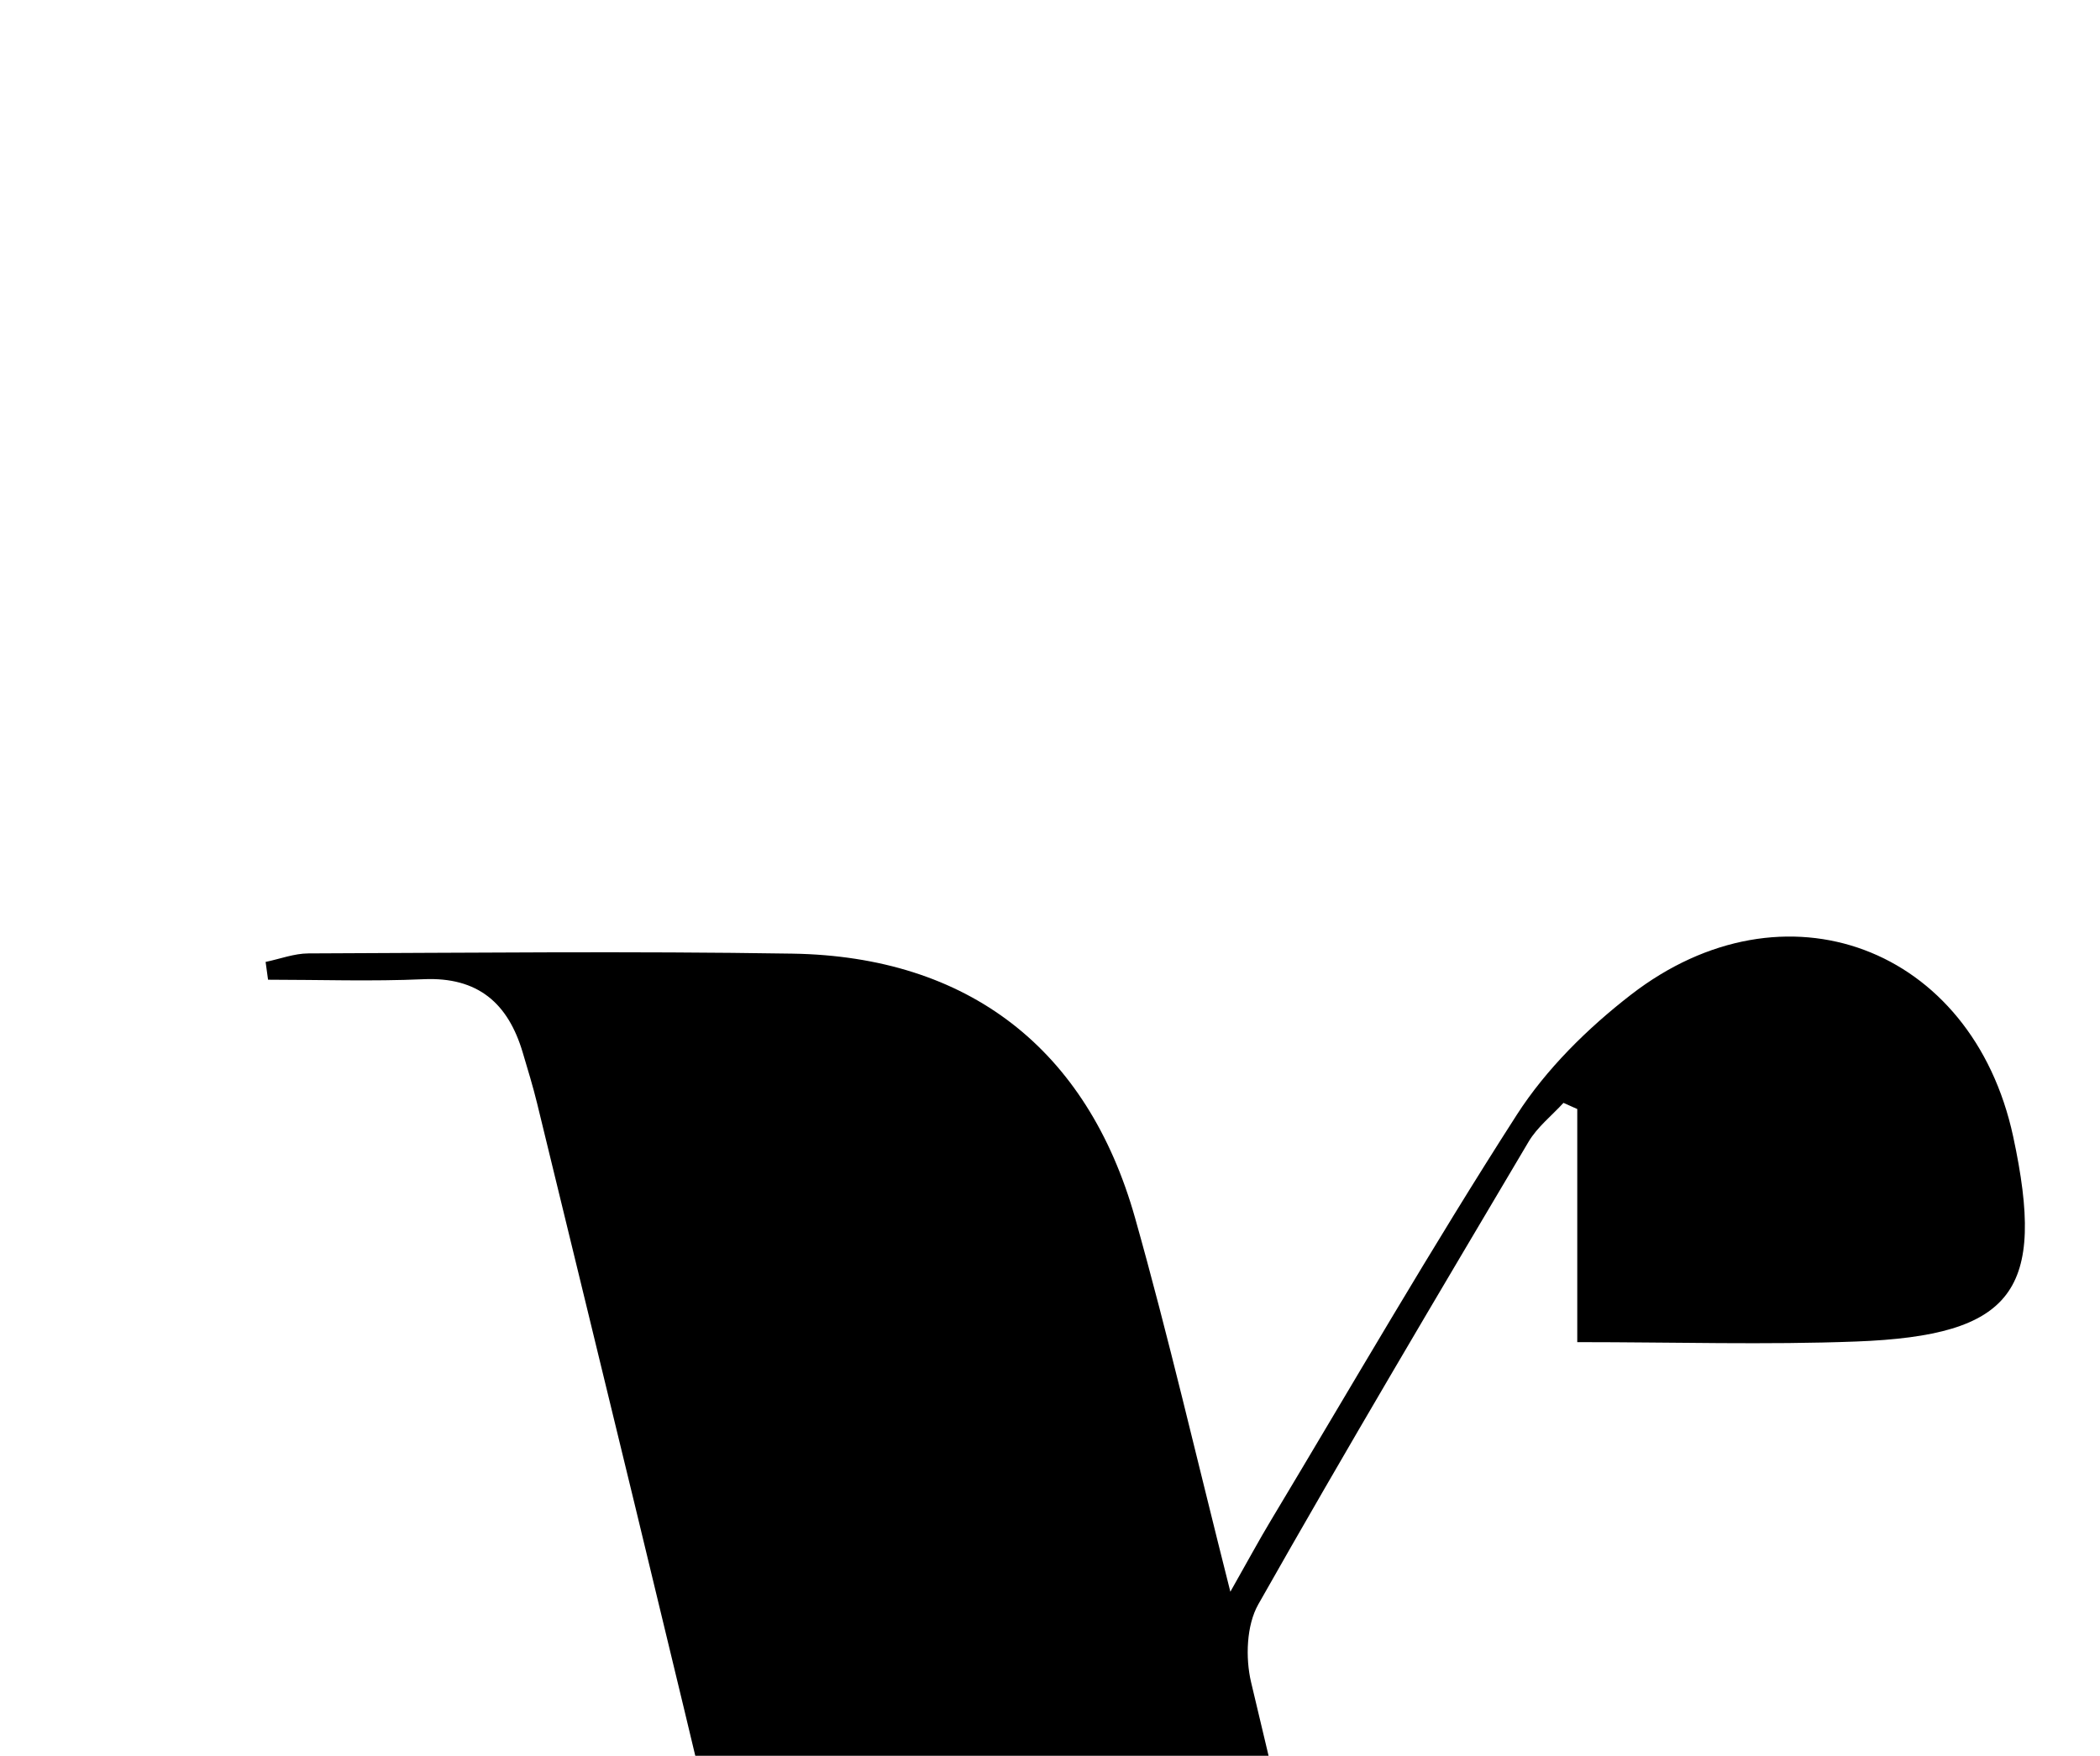 <?xml version="1.0" encoding="iso-8859-1"?>
<!-- Generator: Adobe Illustrator 25.2.1, SVG Export Plug-In . SVG Version: 6.00 Build 0)  -->
<svg version="1.1" xmlns="http://www.w3.org/2000/svg" xmlns:xlink="http://www.w3.org/1999/xlink" x="0px" y="0px"
	 viewBox="0 0 138.804 116.081" style="enable-background:new 0 0 138.804 116.081;" xml:space="preserve">
<g>
	<path d="M114.425,175.929c-12.475,0-24.949,0.004-37.424-0.011c-0.66-0.001-1.327-0.127-1.978-0.26
		c-9.291-1.891-15.651-7.183-18.281-16.385c-2.1-7.347-3.817-14.804-5.711-22.21c-0.37-1.446-0.776-2.883-1.458-5.406
		c-1.456,2.638-2.448,4.572-3.562,6.433c-5.64,9.415-11.196,18.884-17.044,28.169c-1.747,2.774-4.121,5.265-6.591,7.453
		c-7.606,6.737-18.378,5.437-23.646-3.218c-2.063-3.39-3.146-7.671-3.605-11.669c-0.635-5.531,2.159-8.495,7.782-8.708
		c7.466-0.283,14.95-0.07,22.822-0.07c0,5.456,0,10.704,0,17.181c1.586-1.723,2.571-2.48,3.152-3.472
		c6.388-10.908,12.767-21.822,18.981-32.828c0.715-1.266,0.863-3.21,0.52-4.661c-4.209-17.791-8.557-35.548-12.879-53.312
		c-0.275-1.13-0.619-2.243-0.949-3.358c-0.964-3.265-2.958-5.018-6.56-4.857c-3.419,0.153-6.851,0.033-10.277,0.033
		c-0.054-0.392-0.107-0.784-0.161-1.176c0.945-0.196,1.888-0.56,2.834-0.563c10.662-0.039,21.326-0.155,31.985,0.015
		c11.596,0.186,19.486,6.264,22.647,17.463c2.209,7.828,4.033,15.764,6.301,24.724c1.171-2.066,1.882-3.388,2.654-4.673
		c5.39-8.979,10.624-18.059,16.283-26.865c1.939-3.018,4.671-5.709,7.527-7.922c10.154-7.87,22.577-3.173,25.277,9.362
		c2.198,10.205,0.028,13.16-10.377,13.555c-5.97,0.227-11.955,0.041-18.435,0.041c0-5.271,0-10.342,0-15.412
		c-0.304-0.136-0.607-0.271-0.911-0.407c-0.778,0.851-1.731,1.598-2.306,2.569c-6.02,10.16-12.052,20.314-17.868,30.59
		c-0.782,1.381-0.855,3.534-0.474,5.145c4.368,18.442,8.866,36.853,13.377,55.26c1.764,7.196,2.523,7.744,9.79,7.771
		c2.868,0.011,5.736,0.002,8.604,0.002C114.451,174.809,114.438,175.369,114.425,175.929z"/>
</g>
</svg>
